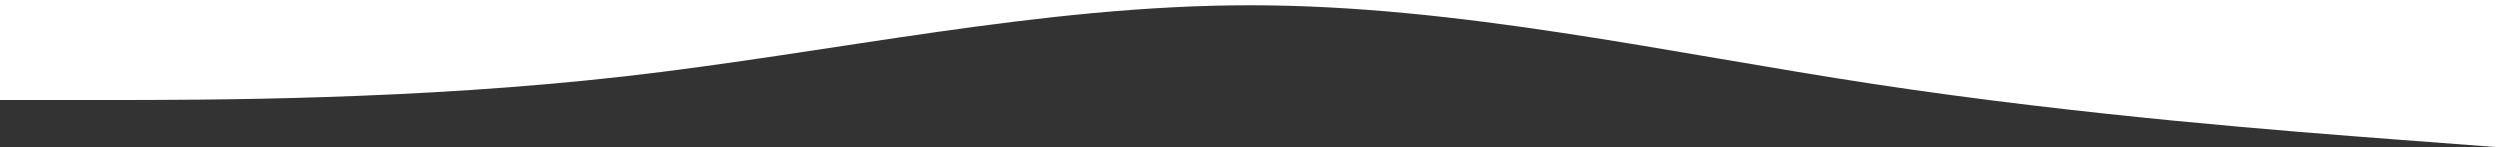 <svg width="1900" height="112" viewBox="0 0 1900 112" fill="none" xmlns="http://www.w3.org/2000/svg">
<rect x="0" y="0" width="1900" height="112" fill="#333333" stroke="none"/>
<path fill-rule="evenodd" clip-rule="evenodd" d="M0 76H79.167C158.333 76 316.667 76 475 58C633.333 40 791.667 4 950 4C1108.33 4 1266.67 40 1425 64C1583.33 88 1741.67 100 1820.83 106L1900 112V0H1820.83C1741.67 0 1583.33 0 1425 0C1266.67 0 1108.33 0 950 0C791.667 0 633.333 0 475 0C316.667 0 158.333 0 79.167 0H0V76Z" fill="white"/>
</svg>
